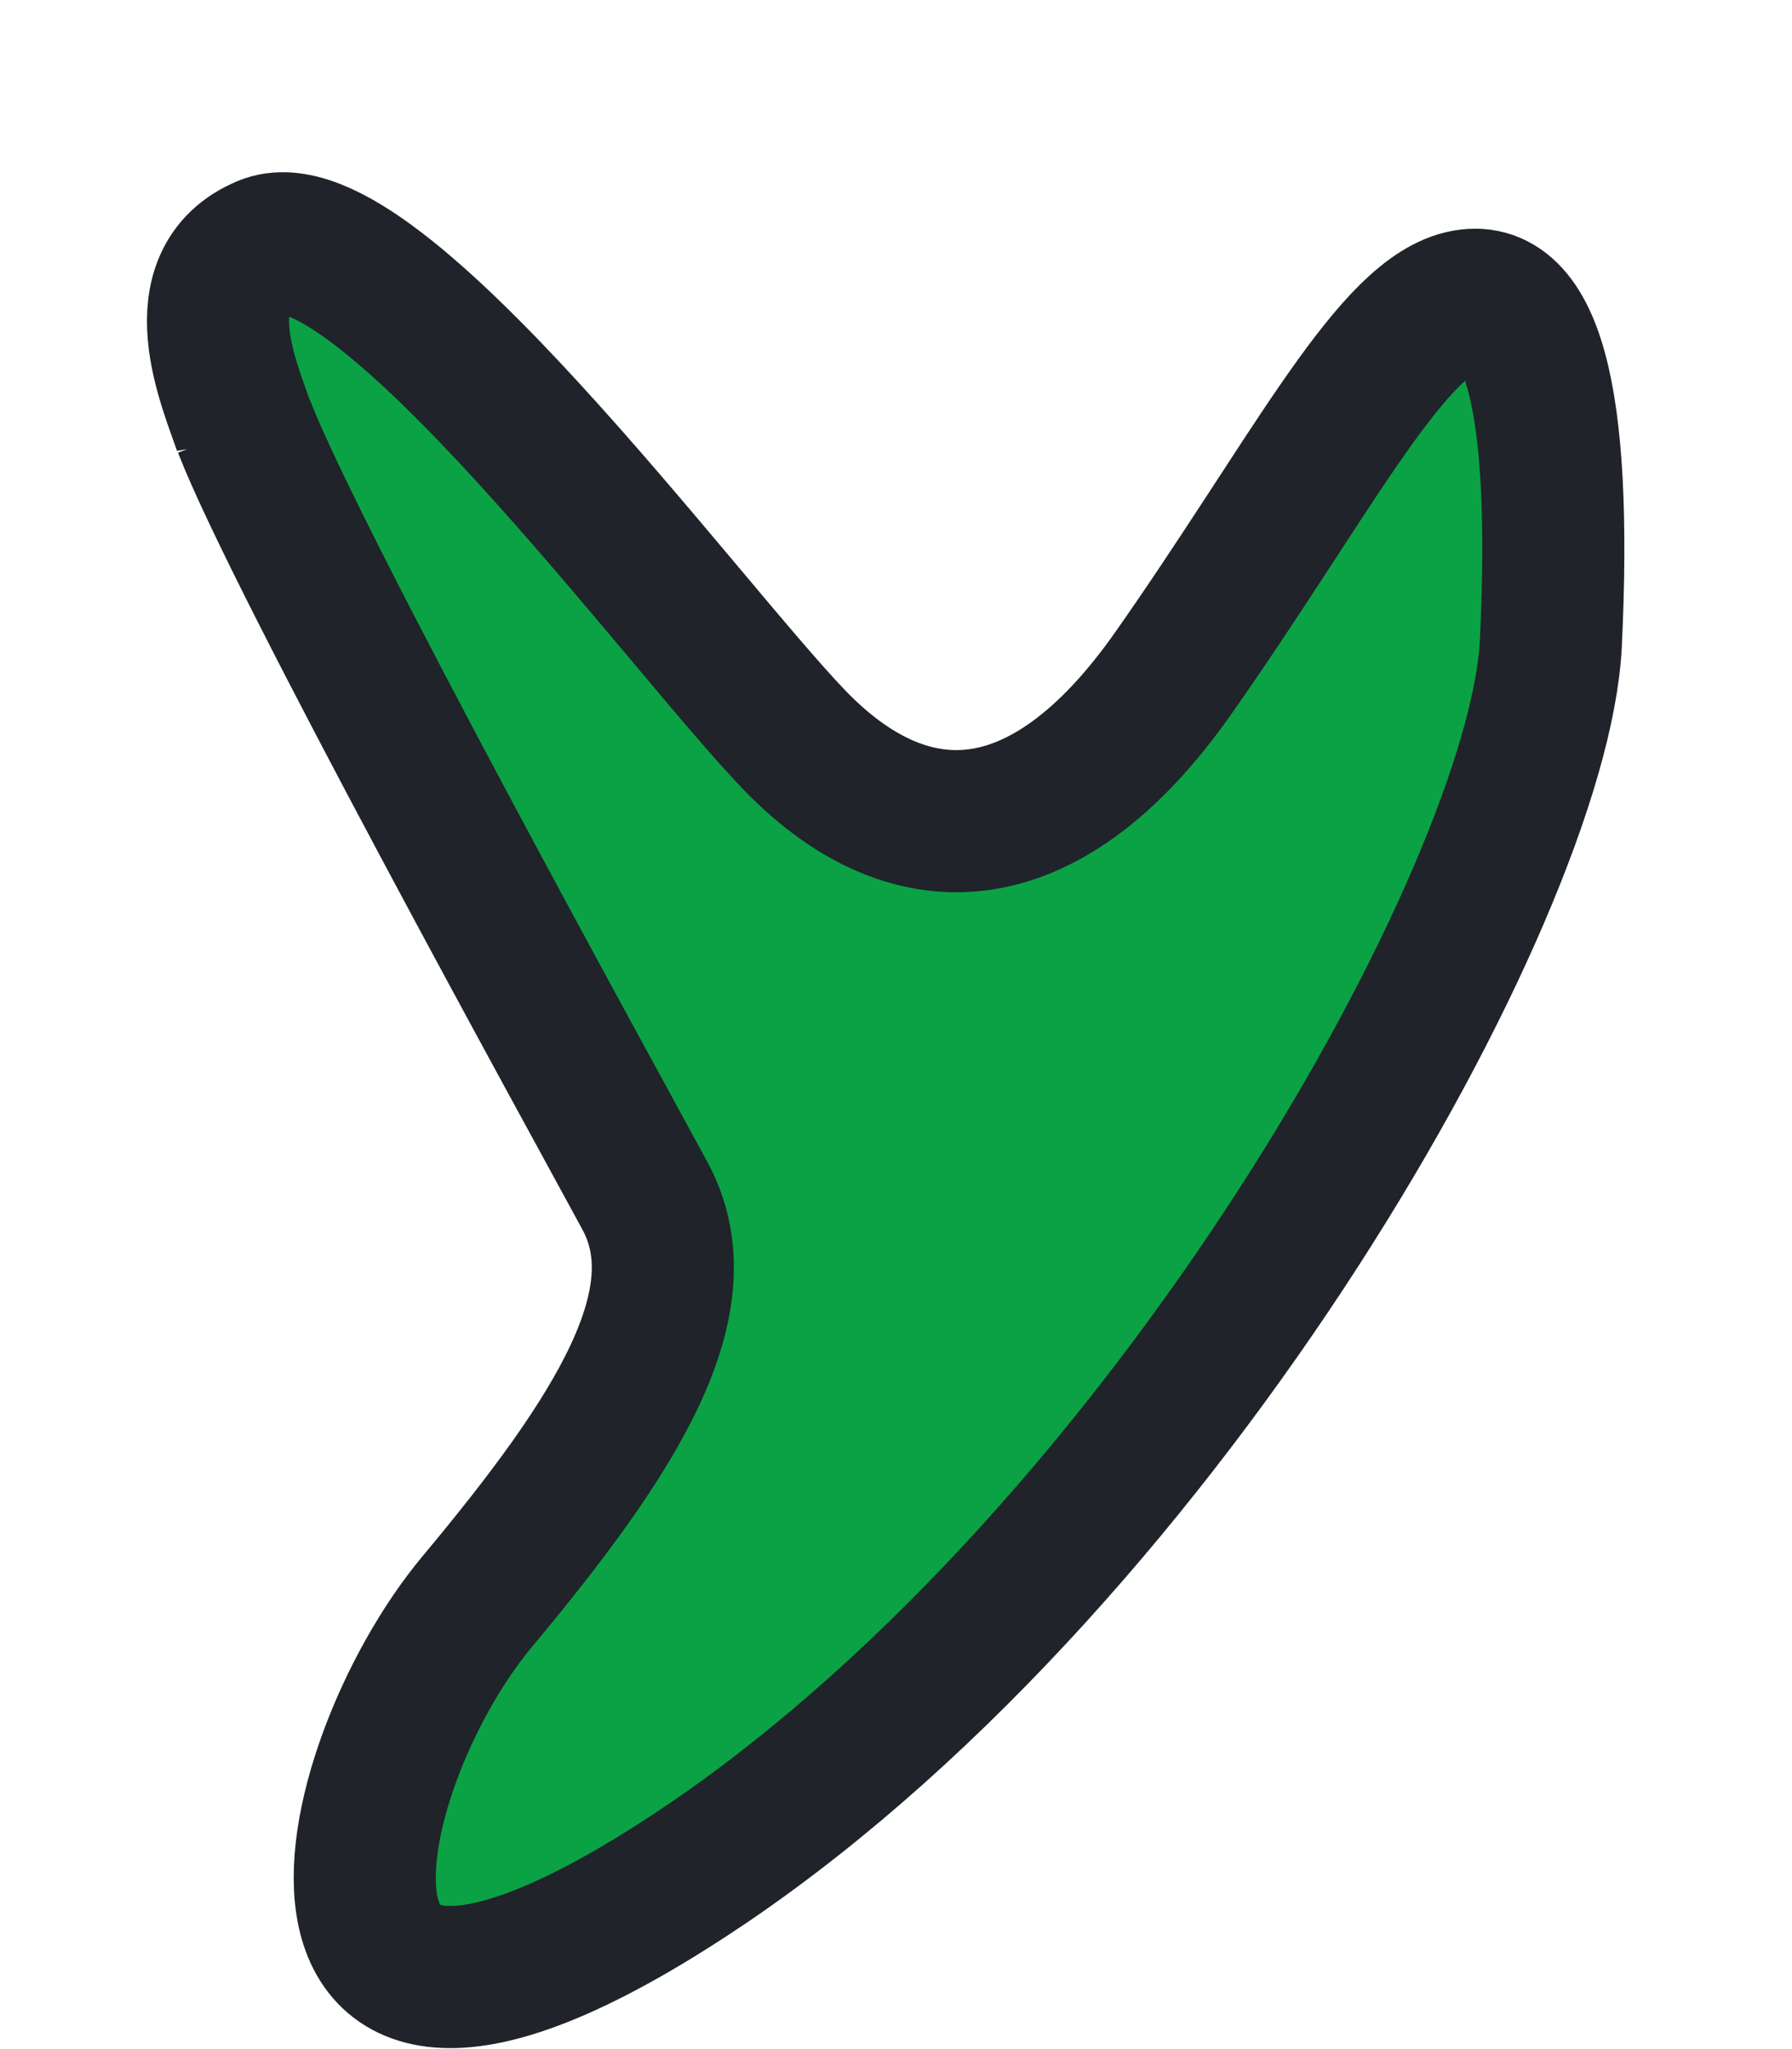 <svg width="7" height="8" viewBox="0 0 7 8" fill="none" xmlns="http://www.w3.org/2000/svg">
<path d="M0.954 1.67C0.897 1.504 0.717 1.095 1.035 0.963C1.458 0.787 2.665 2.434 3.102 2.888C3.538 3.341 4.072 3.358 4.586 2.624C5.104 1.886 5.418 1.264 5.699 1.18C5.98 1.098 6.105 1.538 6.058 2.512C6.01 3.483 4.569 6.046 2.77 7.271C0.974 8.488 1.316 6.909 1.864 6.253C2.412 5.597 2.74 5.079 2.52 4.67C2.3 4.264 1.16 2.198 0.954 1.667V1.67Z" fill="#0AA245" stroke="#202329" stroke-width="0.555" stroke-miterlimit="3.483"/>
</svg>
